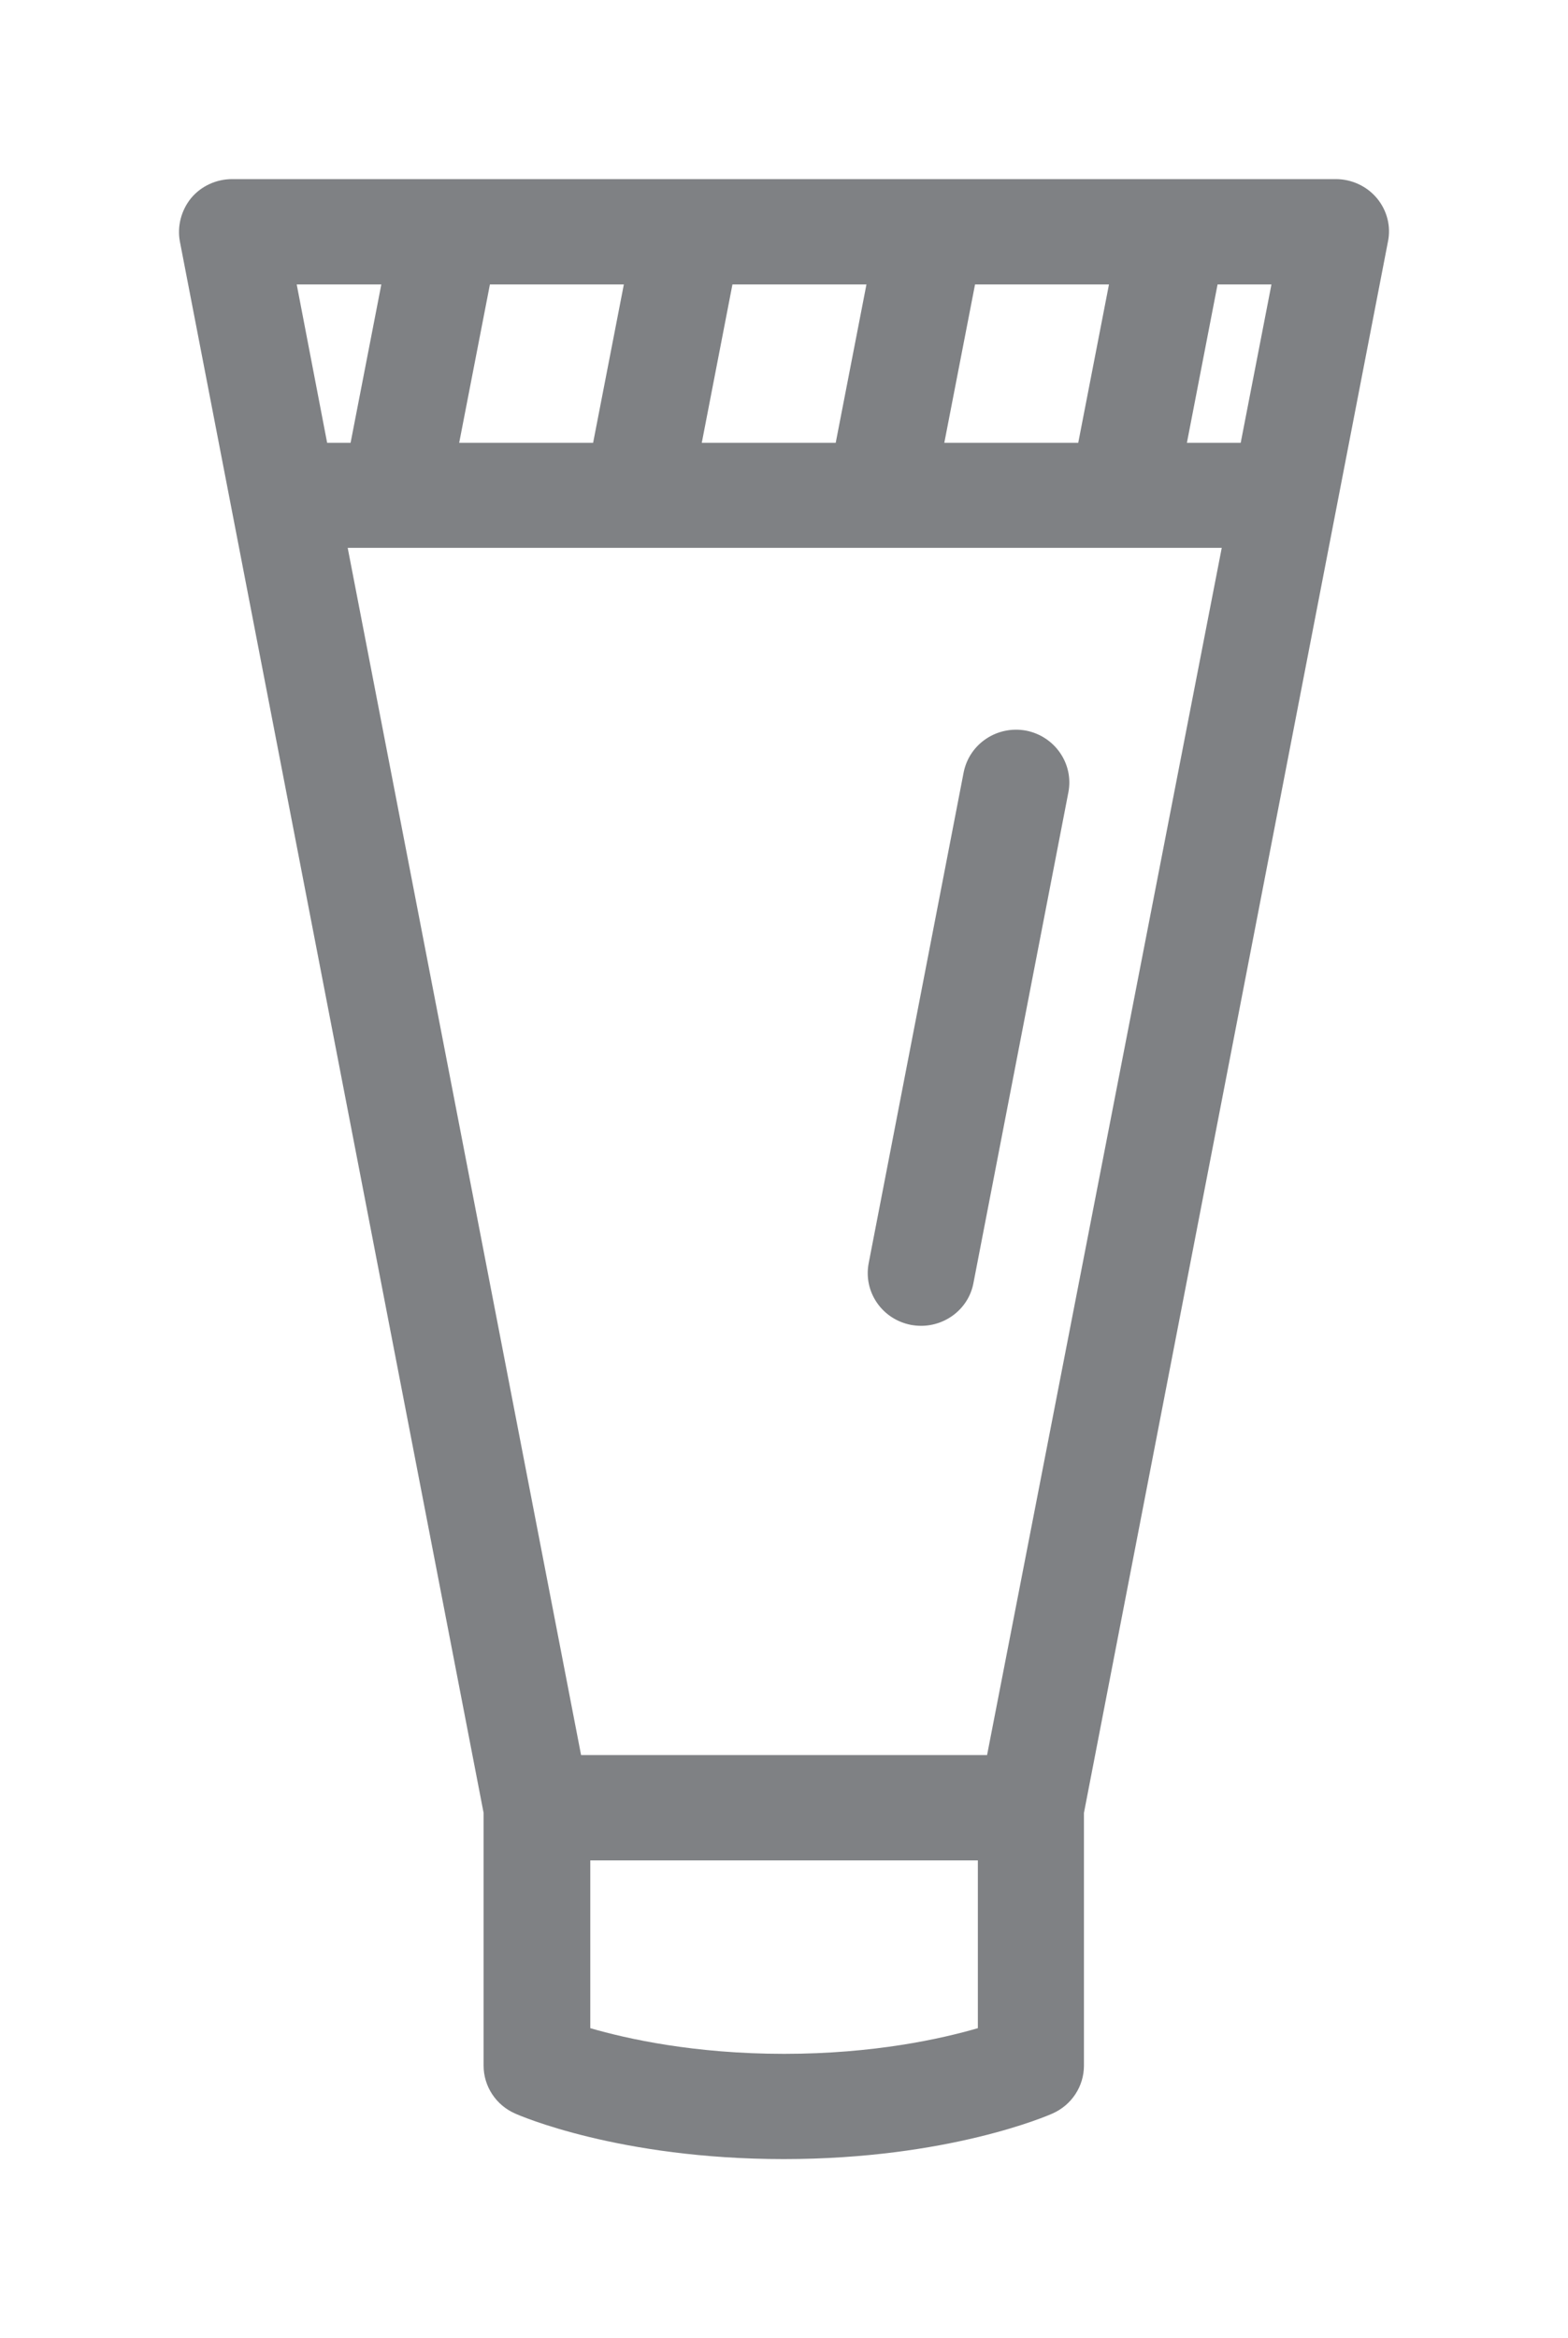 <?xml version="1.0" encoding="utf-8"?>
<svg version="1.1" xmlns="http://www.w3.org/2000/svg" xmlns:xlink="http://www.w3.org/1999/xlink" height="30.705" width="20.605">
  <defs>
    <path id="path-0" opacity="1" fill-rule="evenodd" d="M17.553,2.352 C17.761,2.352 17.96,2.443 18.094,2.603 C18.227,2.763 18.281,2.972 18.239,3.173 L14.244,23.806 L14.244,27.126 C14.244,27.396 14.082,27.643 13.832,27.753 C13.778,27.778 12.463,28.352 10.299,28.352 C8.136,28.352 6.821,27.778 6.767,27.753 C6.517,27.643 6.355,27.396 6.355,27.126 L6.355,23.806 L2.364,3.173 C2.326,2.972 2.381,2.763 2.51,2.603 C2.643,2.443 2.842,2.352 3.051,2.352 L17.553,2.352 L17.553,2.352ZM5.011,3.735 L4.607,5.815 L4.299,5.815 L3.899,3.735 L5.011,3.735 L5.011,3.735ZM7.794,5.815 L8.198,3.735 L6.438,3.735 L6.034,5.815 L7.794,5.815 L7.794,5.815ZM11.386,3.735 L10.982,5.815 L9.222,5.815 L9.625,3.735 L11.386,3.735 L11.386,3.735ZM14.169,5.815 L14.573,3.735 L12.813,3.735 L12.409,5.815 L14.169,5.815 L14.169,5.815ZM15.597,5.815 L16.304,5.815 L16.708,3.735 L16,3.735 L15.597,5.815 L15.597,5.815ZM12.971,23.047 L7.636,23.047 L4.569,7.194 L16.055,7.194 L12.971,23.047 L12.971,23.047ZM7.757,26.633 C8.24,26.773 9.122,26.97 10.304,26.97 C11.485,26.97 12.368,26.773 12.85,26.633 L12.85,24.43 L7.757,24.43 L7.757,26.633 L7.757,26.633Z"/>
    <path id="path-1" opacity="1" fill-rule="evenodd" d="M13.483,9.594 C13.104,9.524 12.738,9.766 12.663,10.144 L11.415,16.589 C11.344,16.963 11.589,17.324 11.972,17.398 C12.018,17.406 12.06,17.41 12.105,17.41 C12.434,17.41 12.73,17.18 12.792,16.848 L14.04,10.402 C14.111,10.029 13.862,9.668 13.483,9.594Z"/>
  </defs>
  <g opacity="1">
    <g opacity="1">
      <use xlink:href="#path-0" fill="rgb(127,129,132)" fill-opacity="1"/>
    </g>
    <g opacity="1">
      <use xlink:href="#path-1" fill="rgb(127,129,132)" fill-opacity="1"/>
    </g>
  </g>
</svg>